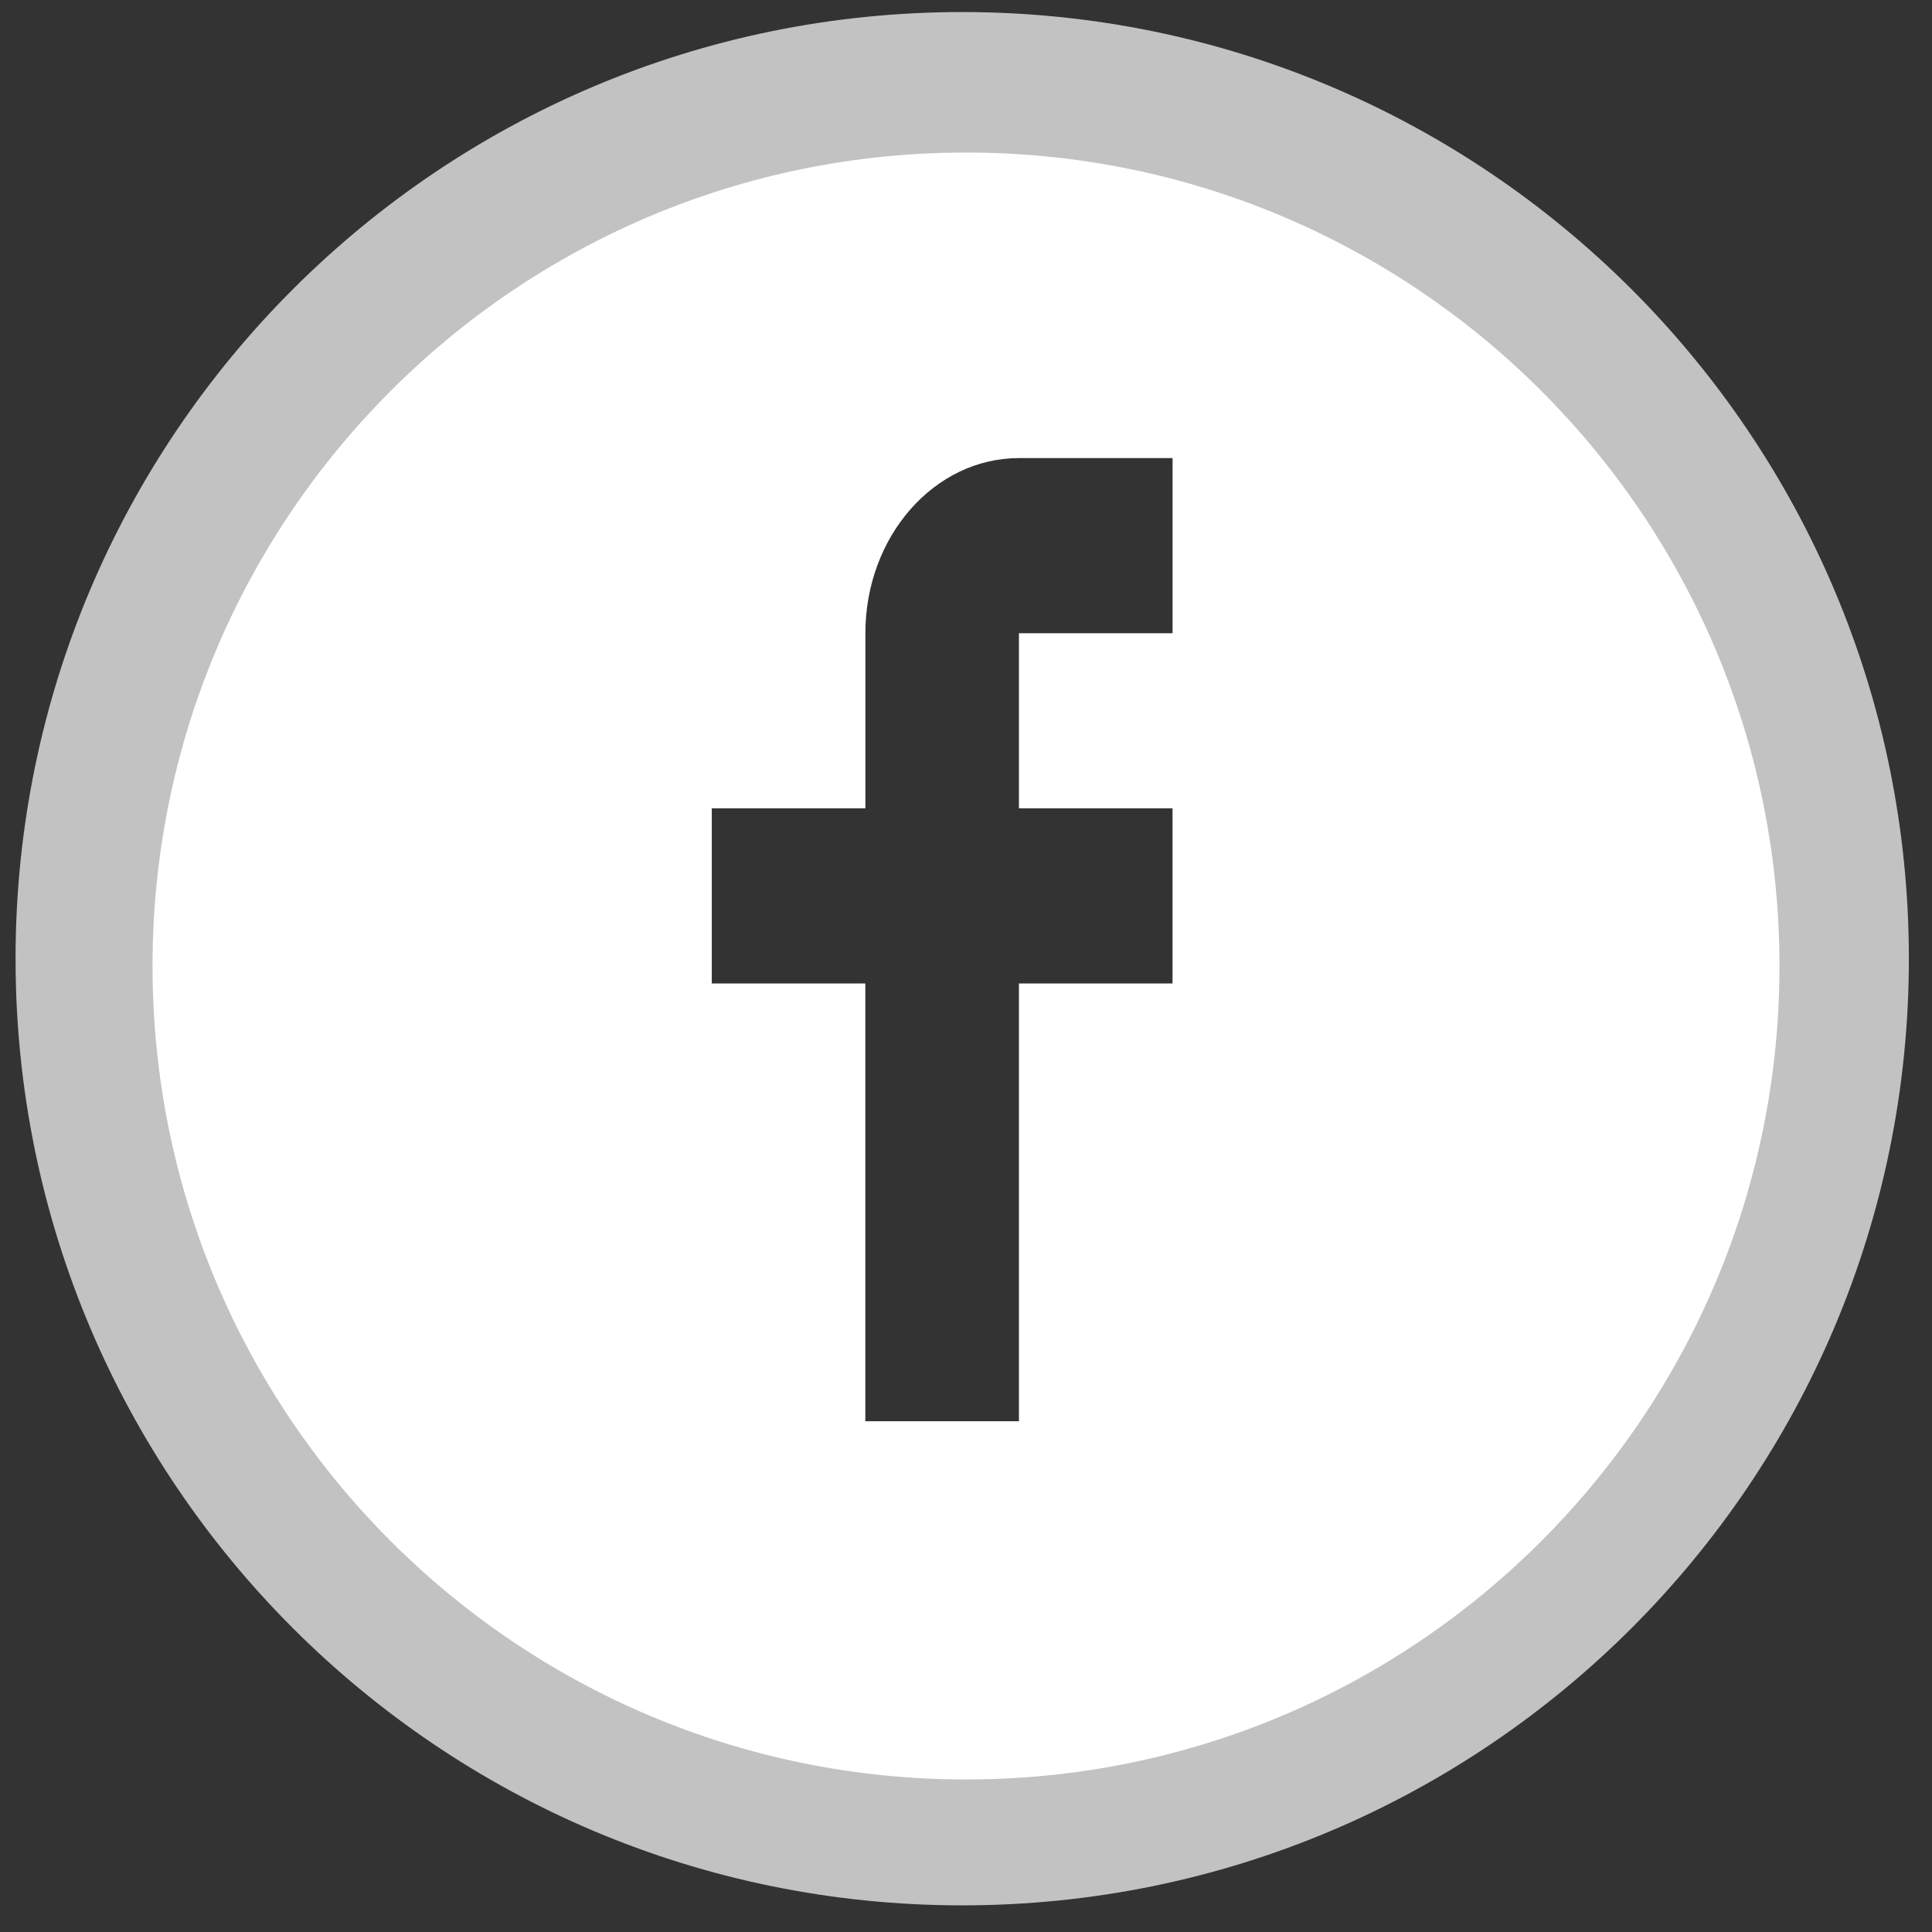<?xml version="1.0" encoding="UTF-8"?>
<svg width="38px" height="38px" viewBox="0 0 38 38" version="1.1" xmlns="http://www.w3.org/2000/svg" xmlns:xlink="http://www.w3.org/1999/xlink">
    <rect x="0" y="0" width="38" height="38" fill="#333333" stroke="none"/>
    <!-- Generator: Sketch 54.1 (76490) - https://sketchapp.com -->
    <title>Group 2</title>
    <desc>Created with Sketch.</desc>
    <g id="Styleguide" stroke="none" stroke-width="1" fill="none" fill-rule="evenodd">
        <g transform="translate(-1257, -2316)" fill="#FFFFFF" id="Group-2">
            <g transform="translate(1256, 2315)">
                <path d="M19.925,1.237 C30.209,1.237 38.545,9.573 38.545,19.857 C38.545,30.14 30.209,38.476 19.925,38.476 C9.642,38.476 1.306,30.14 1.306,19.857 C1.306,9.573 9.642,1.237 19.925,1.237 Z M19.865,4.228 C11.199,4.228 4.173,11.253 4.173,19.919 C4.173,28.586 11.199,35.611 19.865,35.611 C28.531,35.611 35.556,28.586 35.556,19.919 C35.556,11.253 28.531,4.228 19.865,4.228 Z" id="Combined-shape-2802" opacity="0.7"></path>
                <g id="fb" transform="translate(4, 4)" fill-rule="nonzero">
                    <path d="M16,0 C7.164,0 0,7.163 0,16 C0,24.837 7.164,32 16,32 C24.837,32 32,24.836 32,16 C32,7.164 24.837,0 16,0 Z M20.062,9.455 L17.041,9.455 L17.041,12.899 L20.062,12.899 L20.062,16.344 L17.041,16.344 L17.041,24.954 L14.02,24.954 L14.02,16.344 L11,16.344 L11,12.899 L14.021,12.899 L14.021,9.455 C14.021,7.553 15.374,6.01 17.042,6.01 L20.063,6.01 L20.063,9.455 L20.062,9.455 Z" id="Shape"></path>
                </g>
            </g>
        </g>
    </g>
</svg>